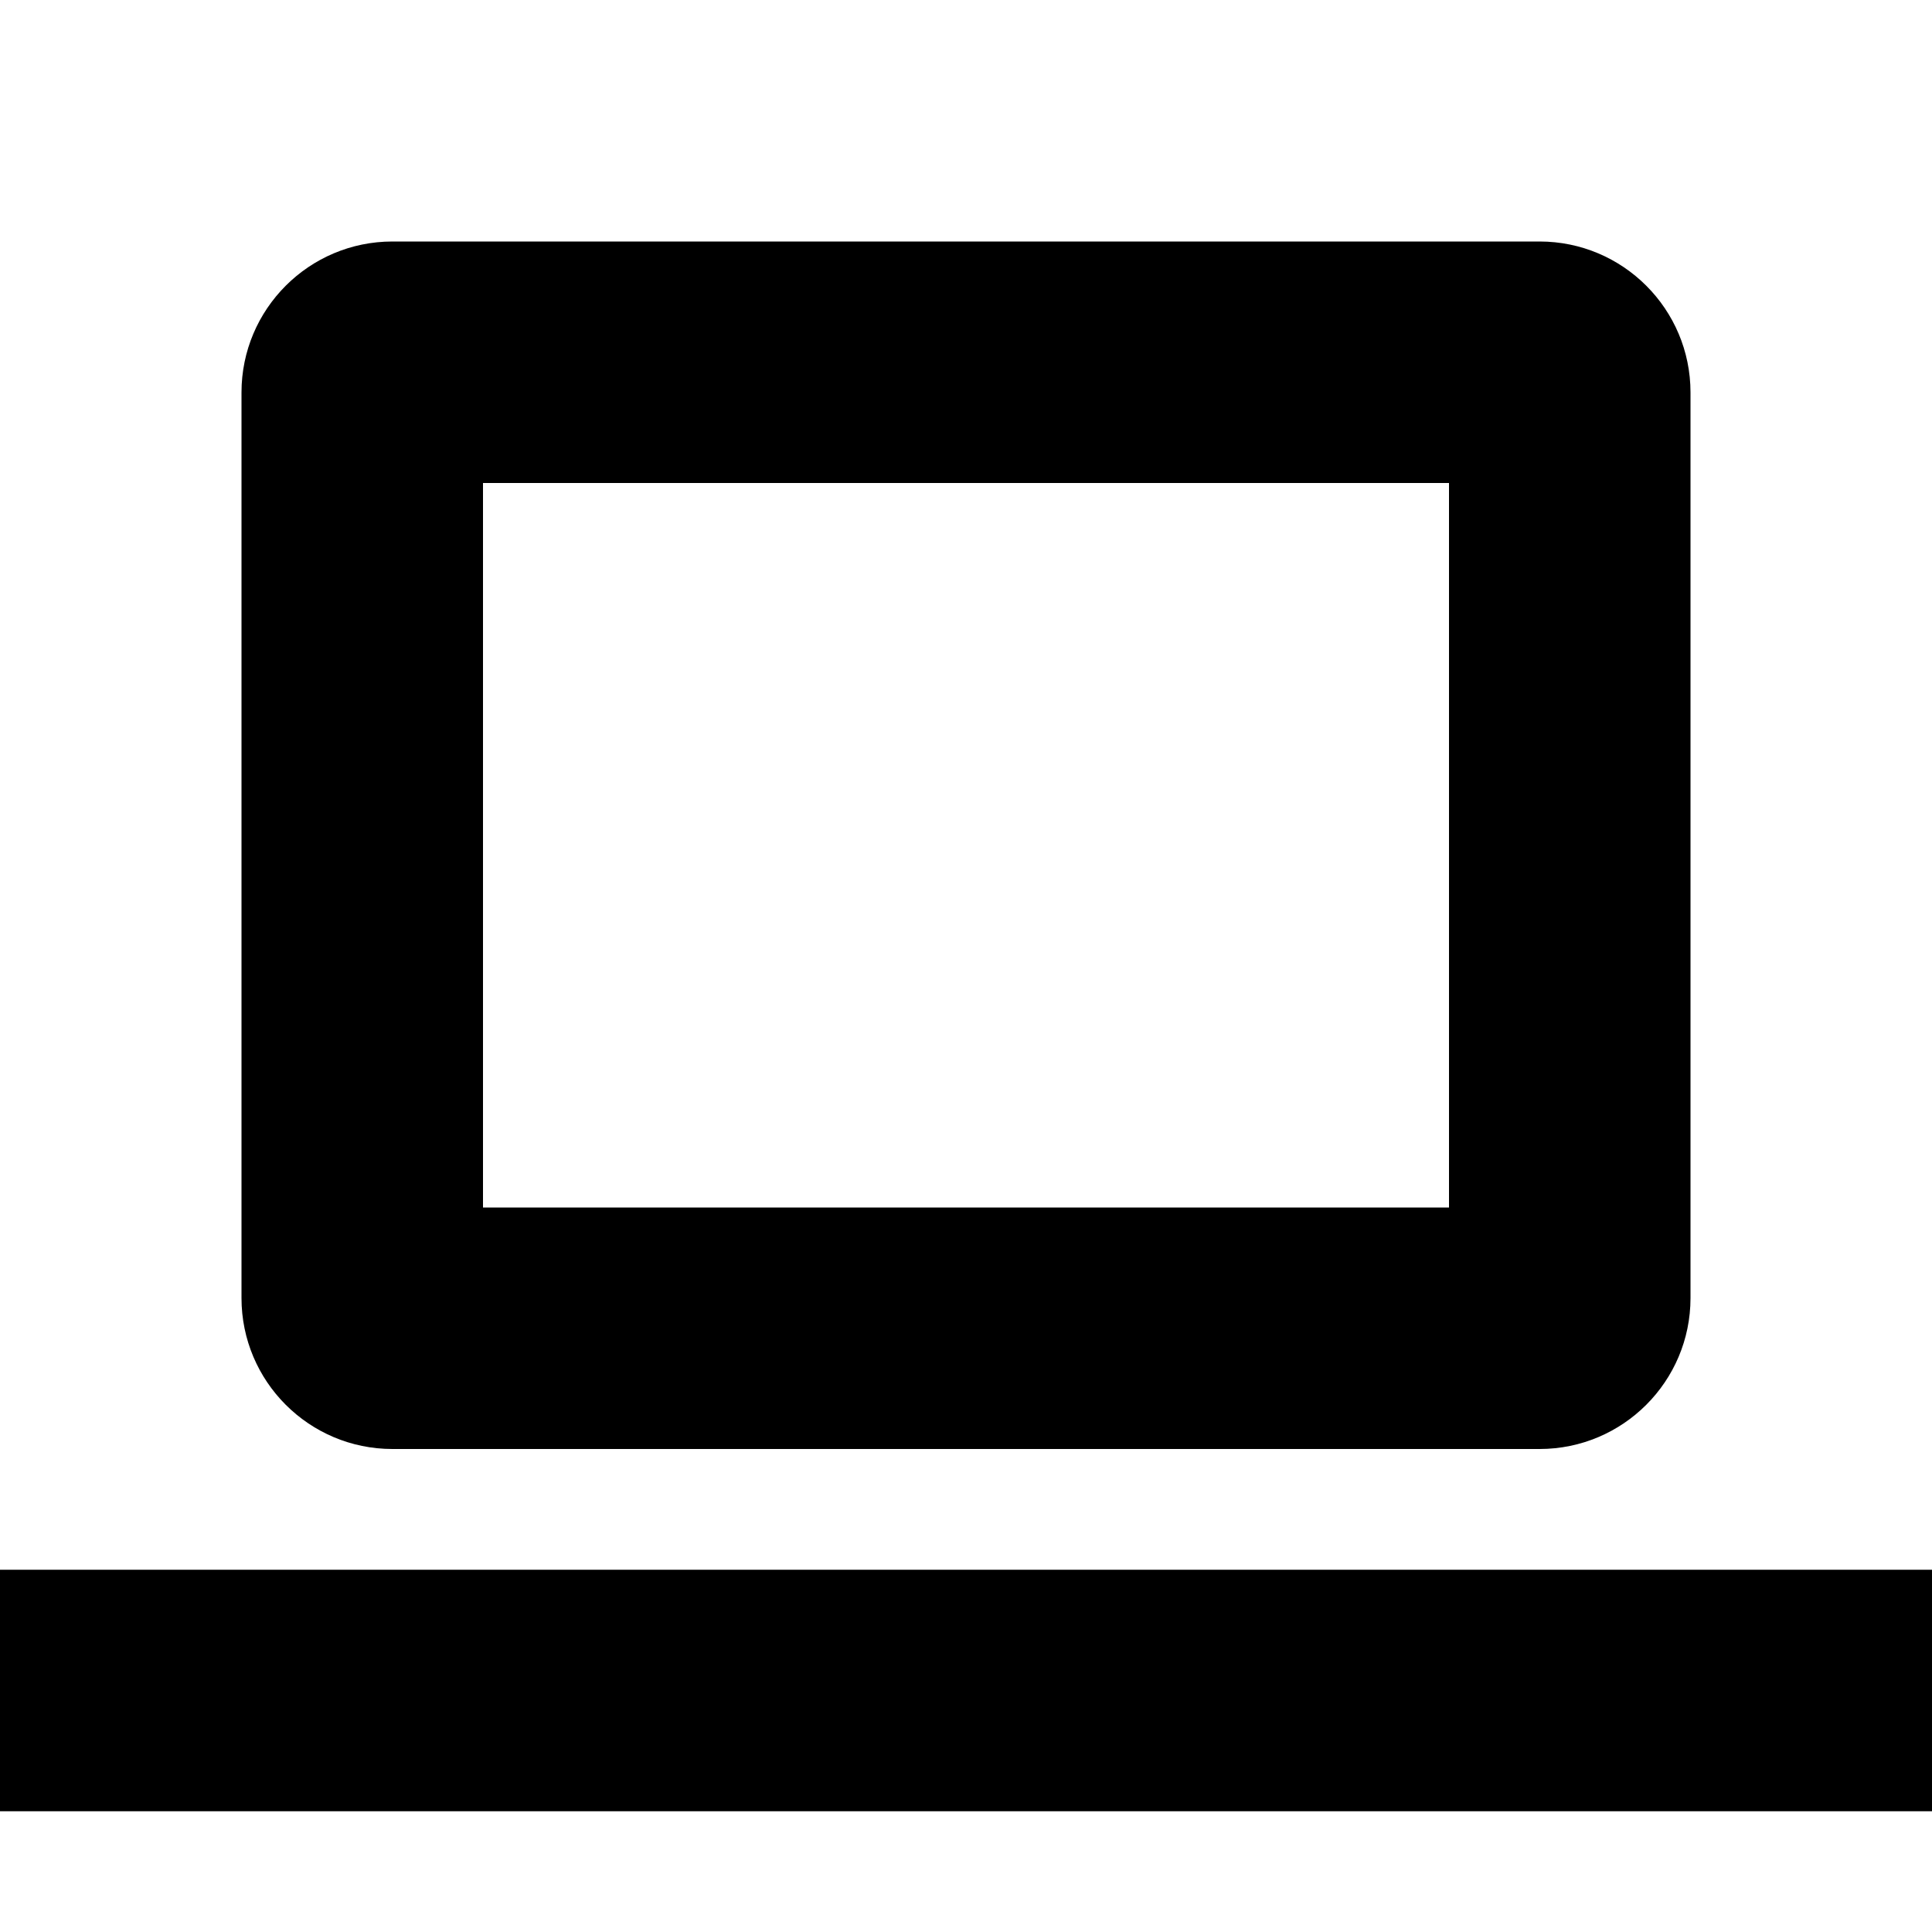 <svg width="16" height="16" viewBox="0 0 16 16" xmlns="http://www.w3.org/2000/svg"><path fill-rule="evenodd" clip-rule="evenodd" d="M3.25 2C2.56 2 2 2.56 2 3.25v7.5c0 .69.56 1.25 1.25 1.25h9.5c.69 0 1.25-.56 1.25-1.25v-7.5C14 2.56 13.44 2 12.75 2h-9.5ZM4 10V4h8v6H4Z"/><path d="M16 13H0v2h16v-2Z"/></svg>